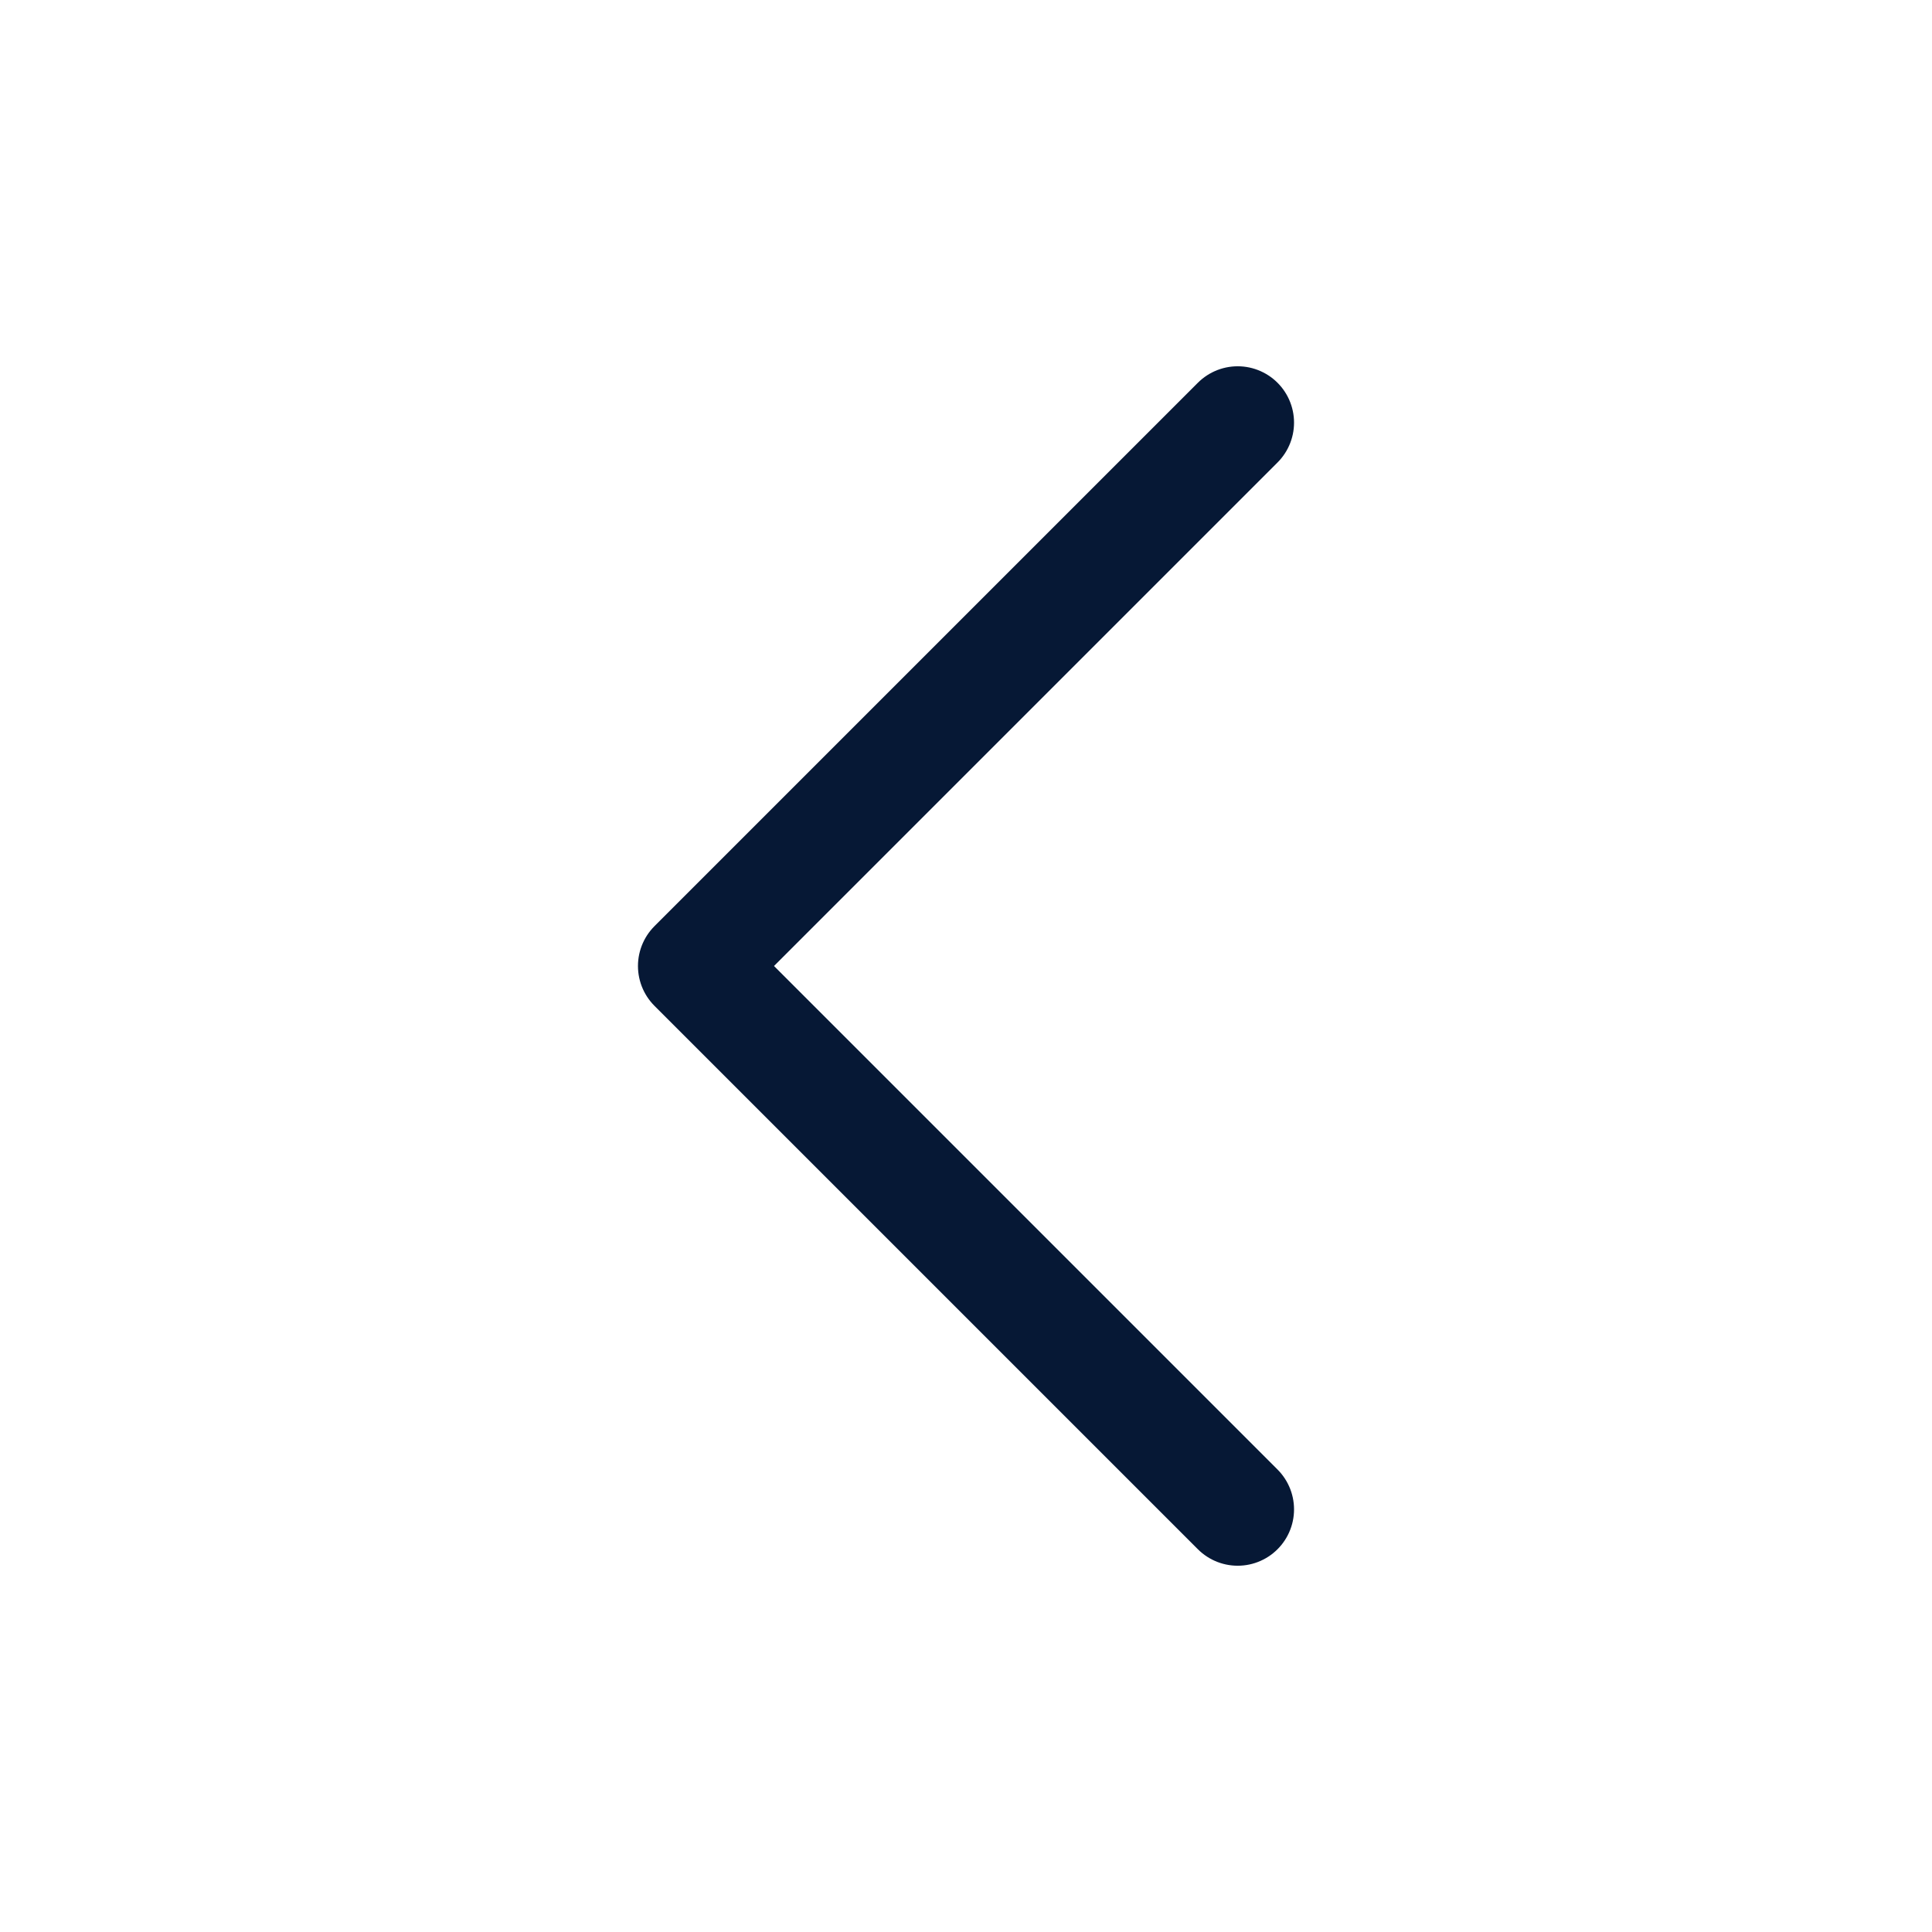 <svg width="24" height="24" viewBox="0 0 24 24" fill="none" xmlns="http://www.w3.org/2000/svg">
<path d="M15.375 5.25L8.625 12L15.375 18.75" stroke="#061835" stroke-width="1.4" stroke-linecap="round" stroke-linejoin="round"/>
</svg>
